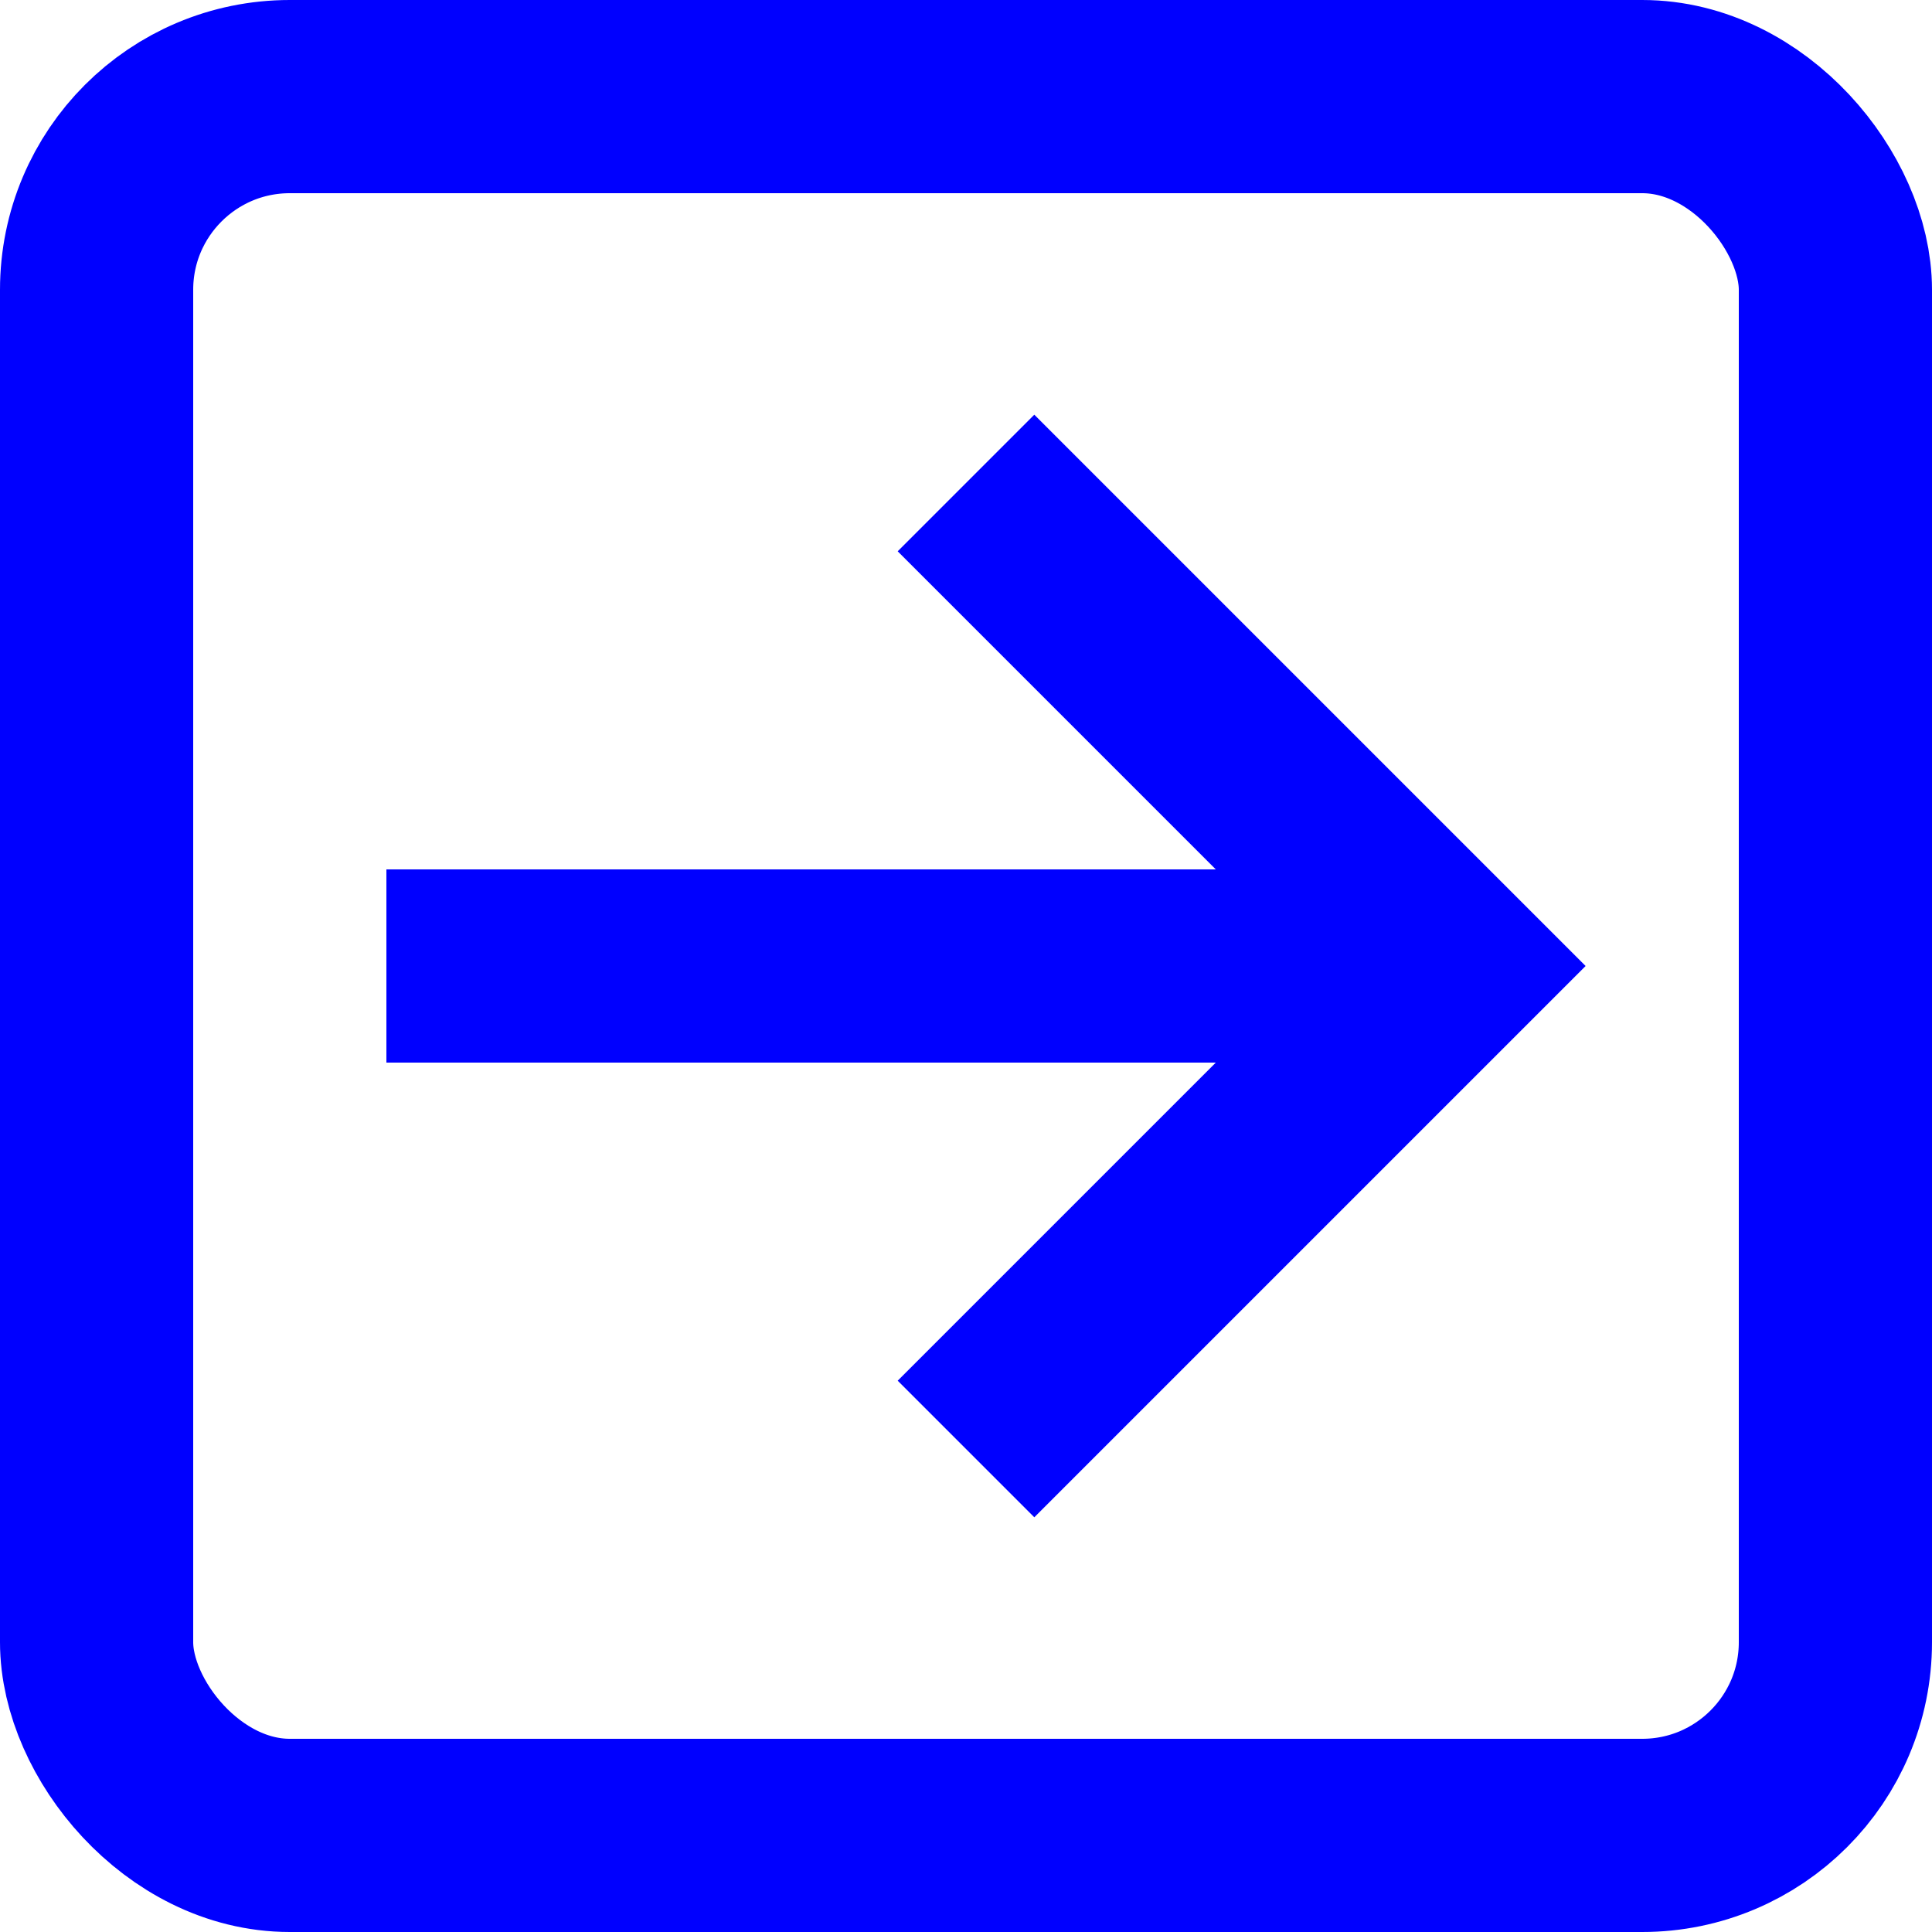 <svg class="svg-icon" viewBox="0 0 40 40"  preserveAspectRatio="xMinYMin meet"
     xmlns="http://www.w3.org/2000/svg">
    <style>
        * {
            stroke-width:4;
            stroke: blue;
            background: transparent;
            fill :none;
        }
    </style>
    <rect x="2" y="2" width="36" height="36" rx="4" ry="4"/>
    <line x1="8" y1="20" x2="30" y2="20"/>
    <polyline points="20 10 30 20 20 30"/>
</svg>
